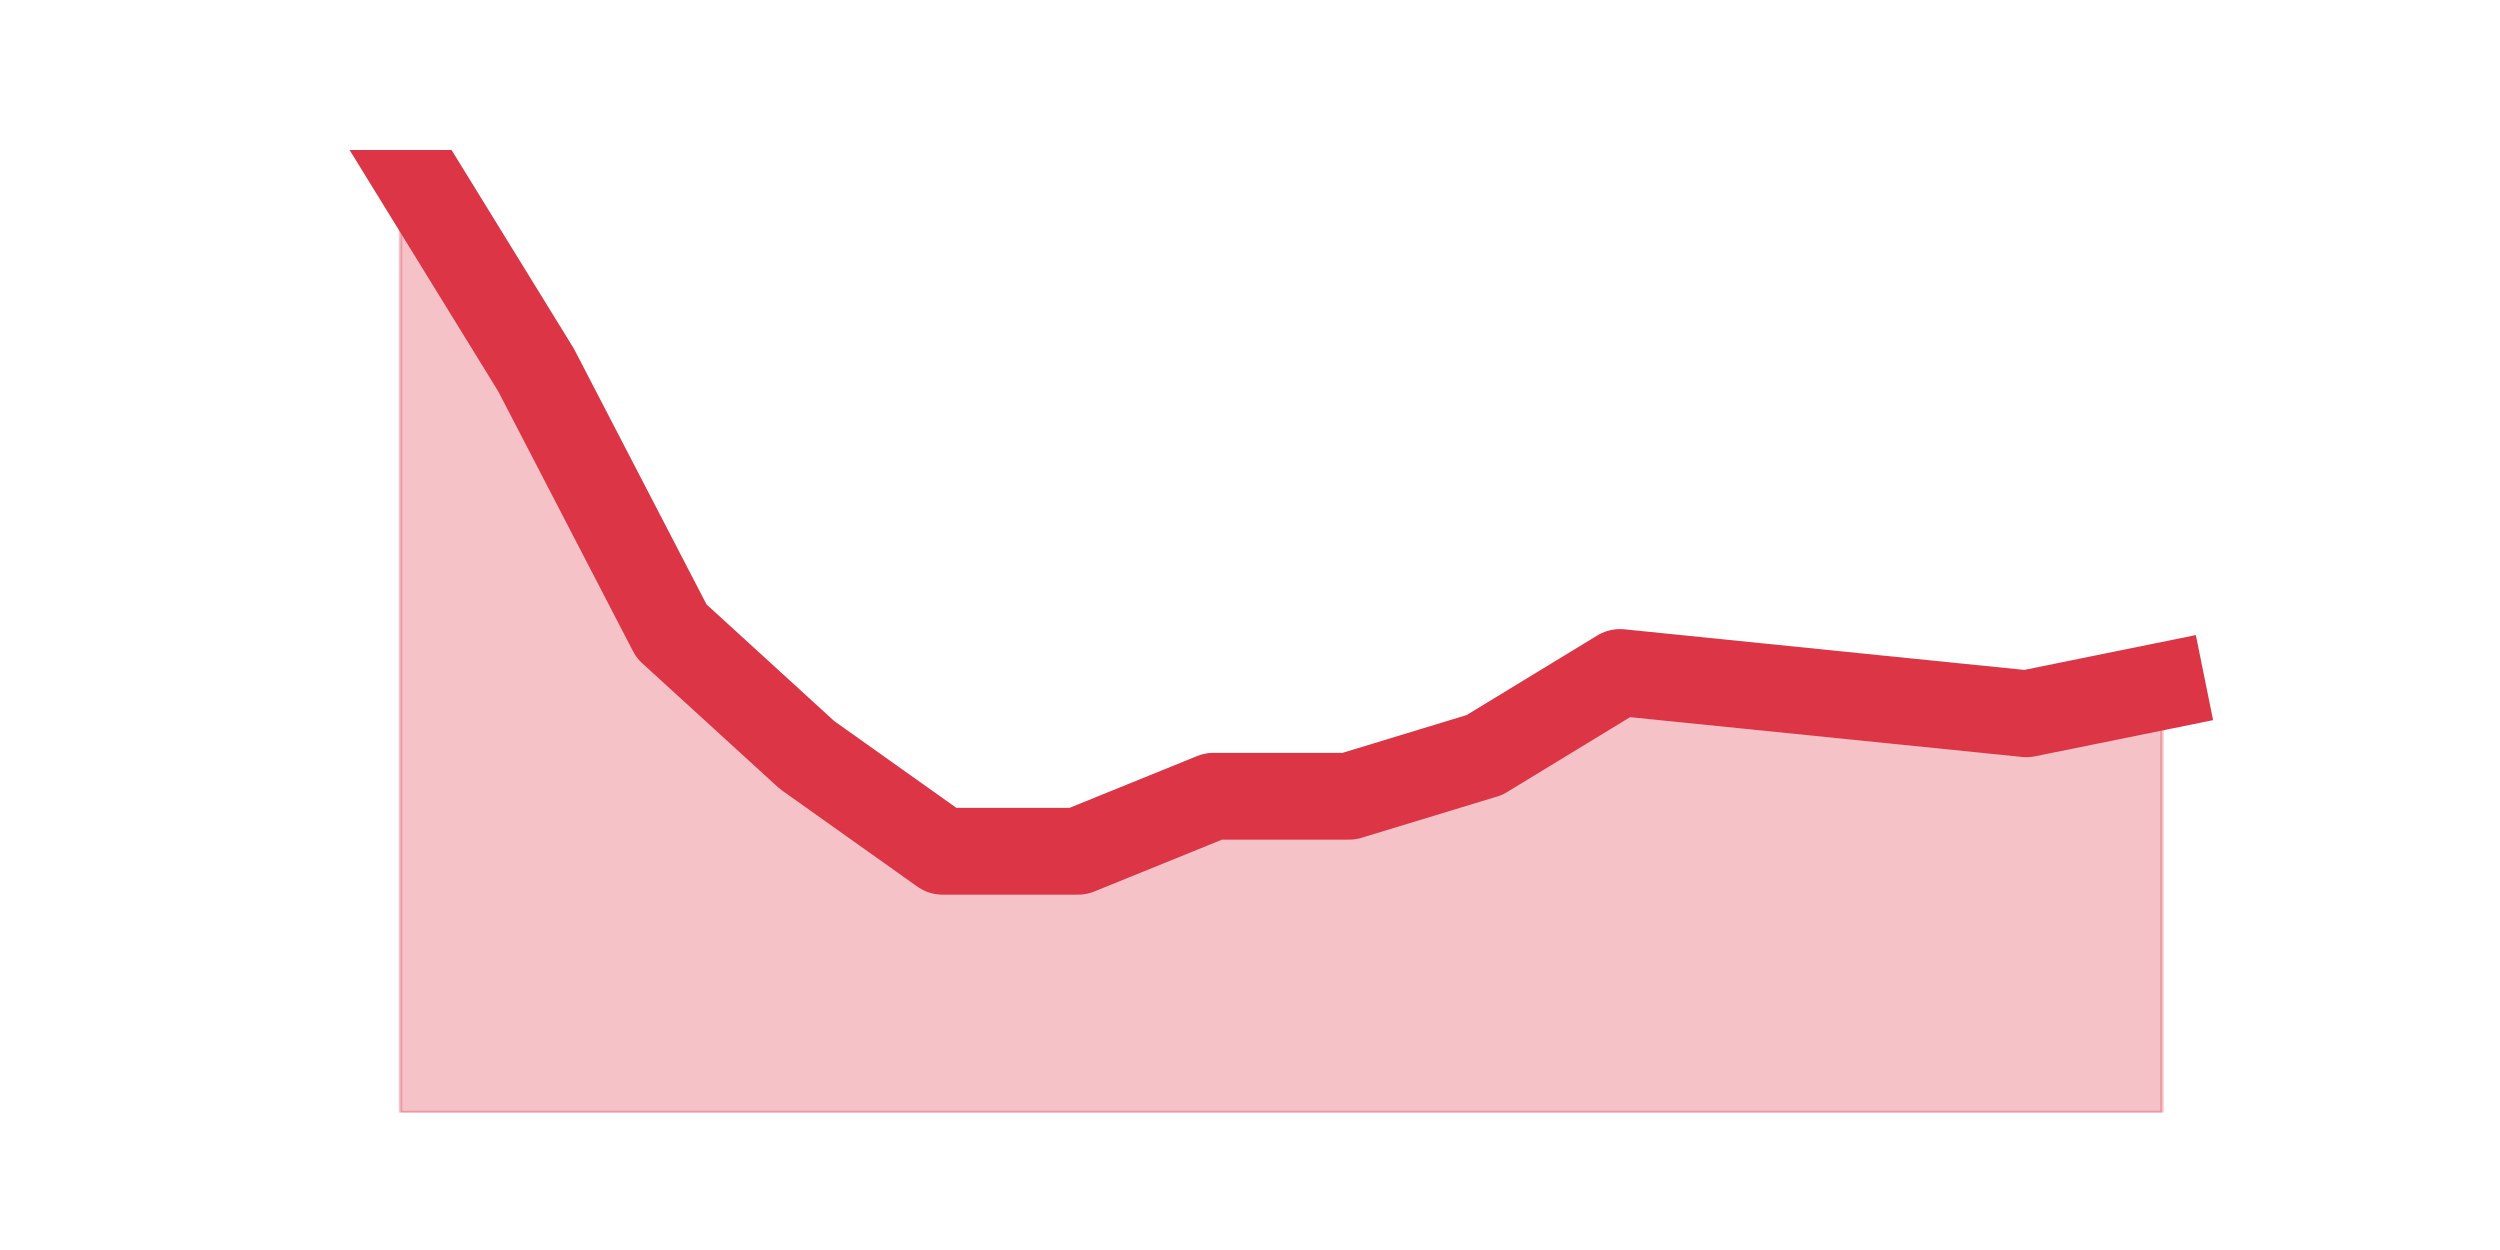 <?xml version="1.0" encoding="utf-8" standalone="no"?>
<!DOCTYPE svg PUBLIC "-//W3C//DTD SVG 1.1//EN"
  "http://www.w3.org/Graphics/SVG/1.1/DTD/svg11.dtd">
<svg height="360pt" version="1.1" viewBox="0 0 720 360" width="720pt" xmlns="http://www.w3.org/2000/svg" xmlns:xlink="http://www.w3.org/1999/xlink">
 <defs>
  <style type="text/css">*{stroke-linecap:butt;stroke-linejoin:round;}</style>
 </defs>
 <g id="figure_1">
  <g id="patch_1">
   <path d="M 0 360 
L 720 360 
L 720 0 
L 0 0 
z
" style="fill:none;"/>
  </g>
  <g id="axes_1">
   <g id="matplotlib.axis_1"/>
   <g id="matplotlib.axis_2"/>
   <g id="PolyCollection_1">
    <defs>
     <path d="M 115.364 -316.8 
L 115.364 -39.6 
L 154.385 -39.6 
L 193.406 -39.6 
L 232.427 -39.6 
L 271.448 -39.6 
L 310.469 -39.6 
L 349.49 -39.6 
L 388.51 -39.6 
L 427.531 -39.6 
L 466.552 -39.6 
L 505.573 -39.6 
L 544.594 -39.6 
L 583.615 -39.6 
L 622.636 -39.6 
L 622.636 -162.36 
L 622.636 -162.36 
L 583.615 -154.44 
L 544.594 -158.4 
L 505.573 -162.36 
L 466.552 -166.32 
L 427.531 -142.56 
L 388.51 -130.68 
L 349.49 -130.68 
L 310.469 -114.84 
L 271.448 -114.84 
L 232.427 -142.56 
L 193.406 -178.2 
L 154.385 -253.44 
L 115.364 -316.8 
z
" id="md084f04adb" style="stroke:#dc3545;stroke-opacity:0.3;"/>
    </defs>
    <g clip-path="url(#p2707f925f4)">
     <use style="fill:#dc3545;fill-opacity:0.3;stroke:#dc3545;stroke-opacity:0.3;" x="0" xlink:href="#md084f04adb" y="360"/>
    </g>
   </g>
   <g id="line2d_1">
    <path clip-path="url(#p2707f925f4)" d="M 115.364 43.2 
L 154.385 106.56 
L 193.406 181.8 
L 232.427 217.44 
L 271.448 245.16 
L 310.469 245.16 
L 349.49 229.32 
L 388.51 229.32 
L 427.531 217.44 
L 466.552 193.68 
L 505.573 197.64 
L 544.594 201.6 
L 583.615 205.56 
L 622.636 197.64 
" style="fill:none;stroke:#dc3545;stroke-linecap:square;stroke-width:25;"/>
   </g>
  </g>
 </g>
 <defs>
  <clipPath id="p2707f925f4">
   <rect height="277.2" width="558" x="90" y="43.2"/>
  </clipPath>
 </defs>
</svg>
